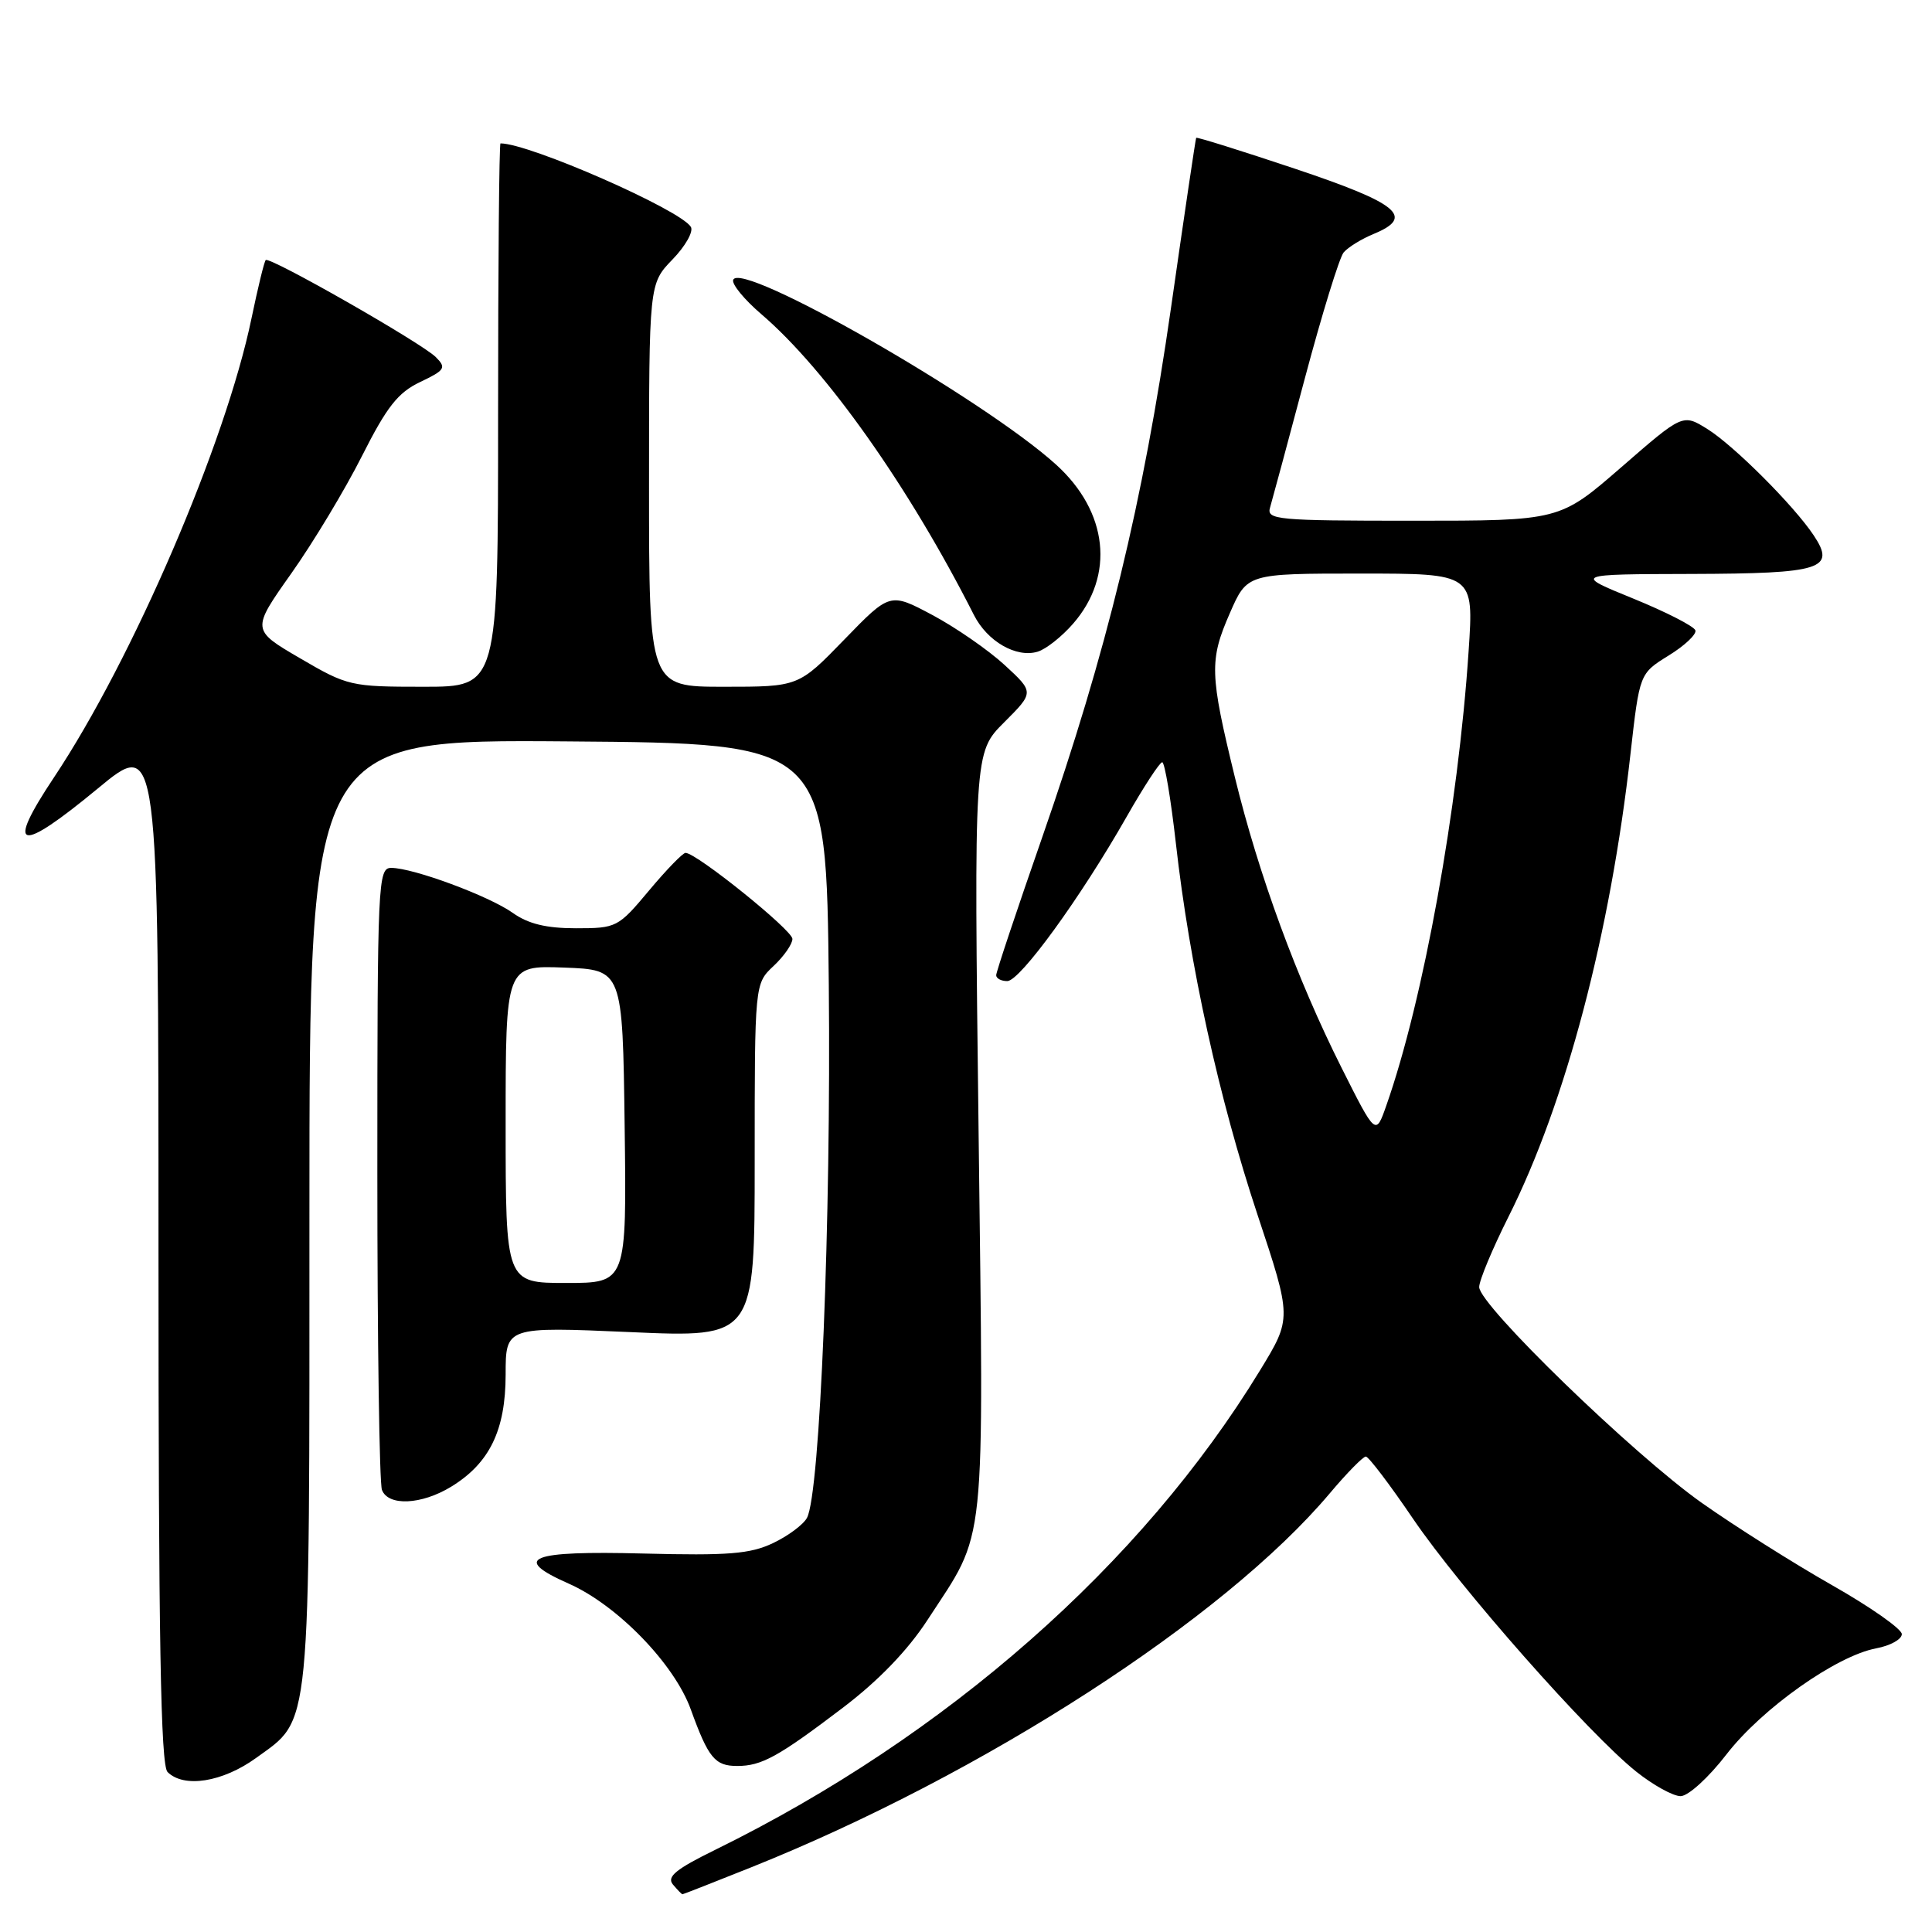 <?xml version="1.0" encoding="UTF-8" standalone="no"?>
<!DOCTYPE svg PUBLIC "-//W3C//DTD SVG 1.1//EN" "http://www.w3.org/Graphics/SVG/1.1/DTD/svg11.dtd" >
<svg xmlns="http://www.w3.org/2000/svg" xmlns:xlink="http://www.w3.org/1999/xlink" version="1.1" viewBox="0 0 256 256">
 <g >
 <path fill="currentColor"
d=" M 99.56 247.42 C 130.29 235.11 162.18 214.50 176.18 197.90 C 178.45 195.20 180.61 193.00 180.98 193.00 C 181.34 193.00 184.16 196.71 187.24 201.25 C 193.48 210.43 210.52 229.73 216.81 234.75 C 219.05 236.54 221.70 238.00 222.69 238.00 C 223.70 237.99 226.39 235.55 228.77 232.46 C 233.47 226.38 243.33 219.40 248.62 218.41 C 250.48 218.06 252.00 217.22 252.00 216.53 C 252.00 215.85 247.84 212.93 242.75 210.04 C 237.66 207.15 229.91 202.25 225.51 199.15 C 216.40 192.71 196.00 172.93 196.00 170.54 C 196.00 169.67 197.75 165.48 199.88 161.23 C 207.46 146.16 213.39 123.65 216.05 99.87 C 217.25 89.25 217.25 89.25 221.09 86.87 C 223.21 85.57 224.81 84.06 224.65 83.53 C 224.48 82.99 220.79 81.10 216.43 79.32 C 208.50 76.09 208.50 76.09 224.13 76.05 C 241.41 76.00 243.30 75.40 240.32 70.93 C 237.69 66.98 229.75 59.04 226.24 56.85 C 222.98 54.82 222.98 54.82 214.83 61.91 C 206.67 69.00 206.67 69.00 187.22 69.00 C 169.16 69.00 167.80 68.87 168.29 67.25 C 168.57 66.29 170.66 58.57 172.91 50.09 C 175.17 41.61 177.48 34.12 178.04 33.45 C 178.61 32.77 180.42 31.65 182.08 30.97 C 187.48 28.73 185.31 26.95 171.57 22.35 C 164.46 19.97 158.57 18.13 158.50 18.26 C 158.42 18.39 156.92 28.51 155.17 40.75 C 151.47 66.57 146.67 86.33 138.09 110.97 C 134.74 120.58 132.00 128.79 132.00 129.22 C 132.00 129.65 132.66 130.00 133.47 130.00 C 135.15 130.00 143.16 118.98 149.27 108.25 C 151.54 104.26 153.67 101.00 154.00 101.00 C 154.33 101.00 155.14 105.84 155.81 111.75 C 157.62 127.84 161.52 145.58 166.62 160.94 C 171.18 174.67 171.18 174.67 166.96 181.58 C 151.27 207.31 125.42 230.05 94.79 245.10 C 89.55 247.67 88.32 248.68 89.16 249.70 C 89.76 250.41 90.33 251.00 90.43 251.00 C 90.53 251.00 94.64 249.39 99.56 247.42 Z  M 33.93 232.94 C 41.28 227.61 41.00 230.44 41.00 160.52 C 41.00 97.97 41.00 97.97 75.25 98.24 C 109.50 98.50 109.50 98.50 109.82 130.50 C 110.13 161.77 108.66 197.89 106.93 201.12 C 106.46 202.01 104.43 203.52 102.43 204.47 C 99.40 205.91 96.50 206.14 85.23 205.85 C 70.15 205.46 67.70 206.45 75.34 209.83 C 81.78 212.67 89.35 220.47 91.53 226.50 C 93.87 232.96 94.73 234.00 97.69 234.00 C 100.92 234.00 103.12 232.79 111.70 226.27 C 116.40 222.70 120.28 218.68 122.90 214.65 C 130.78 202.55 130.35 206.56 129.67 150.11 C 129.05 99.71 129.05 99.71 133.05 95.72 C 137.04 91.73 137.04 91.73 133.11 88.11 C 130.95 86.13 126.65 83.15 123.56 81.50 C 117.93 78.50 117.93 78.50 111.87 84.75 C 105.81 91.00 105.81 91.00 95.90 91.00 C 86.00 91.00 86.00 91.00 86.00 64.30 C 86.00 37.60 86.00 37.60 89.11 34.38 C 90.82 32.62 91.92 30.67 91.54 30.06 C 90.12 27.77 70.13 19.00 66.32 19.00 C 66.14 19.00 66.00 35.20 66.00 55.00 C 66.00 91.00 66.00 91.00 56.11 91.00 C 46.48 91.00 46.05 90.90 39.77 87.23 C 33.31 83.46 33.31 83.46 38.60 75.98 C 41.51 71.87 45.72 64.87 47.96 60.43 C 51.26 53.89 52.73 52.02 55.67 50.62 C 58.97 49.05 59.17 48.74 57.75 47.32 C 55.88 45.45 35.72 33.95 35.21 34.46 C 35.01 34.65 34.17 38.12 33.33 42.16 C 29.91 58.70 17.60 87.32 7.16 103.00 C 0.67 112.74 2.42 113.19 12.96 104.48 C 21.00 97.82 21.00 97.82 21.00 165.71 C 21.00 217.18 21.29 233.89 22.20 234.80 C 24.36 236.96 29.49 236.15 33.93 232.94 Z  M 59.76 197.01 C 64.87 193.89 66.99 189.53 67.00 182.14 C 67.00 175.79 67.00 175.79 83.50 176.51 C 100.00 177.24 100.00 177.24 100.00 153.80 C 100.00 130.35 100.00 130.35 102.50 128.00 C 103.88 126.71 105.00 125.09 105.00 124.41 C 105.00 123.25 92.31 113.03 90.84 113.01 C 90.48 113.00 88.30 115.25 86.00 118.00 C 81.91 122.89 81.69 123.00 76.31 123.00 C 72.38 123.00 69.99 122.42 67.94 120.96 C 64.79 118.72 54.75 115.00 51.84 115.00 C 50.08 115.00 50.00 116.81 50.00 155.42 C 50.00 177.65 50.27 196.55 50.61 197.42 C 51.44 199.60 55.83 199.40 59.76 197.01 Z  M 142.21 82.62 C 147.75 76.24 146.83 67.79 139.91 61.54 C 130.24 52.80 98.06 34.41 97.15 37.09 C 96.95 37.66 98.63 39.70 100.87 41.62 C 109.47 48.98 120.45 64.51 129.05 81.49 C 130.82 84.99 134.67 87.21 137.50 86.35 C 138.60 86.02 140.72 84.34 142.21 82.62 Z  M 177.77 141.50 C 171.82 129.65 166.79 115.94 163.63 103.00 C 160.29 89.31 160.23 87.49 162.96 81.25 C 165.25 76.00 165.25 76.00 180.27 76.00 C 195.29 76.00 195.29 76.00 194.60 86.25 C 193.22 107.05 188.60 132.57 183.69 146.50 C 182.29 150.50 182.29 150.50 177.77 141.50 Z  M 67.00 148.96 C 67.00 127.92 67.00 127.92 74.75 128.21 C 82.50 128.50 82.50 128.50 82.77 149.25 C 83.04 170.00 83.04 170.00 75.02 170.00 C 67.00 170.00 67.00 170.00 67.00 148.96 Z "/>
</g>
</svg>